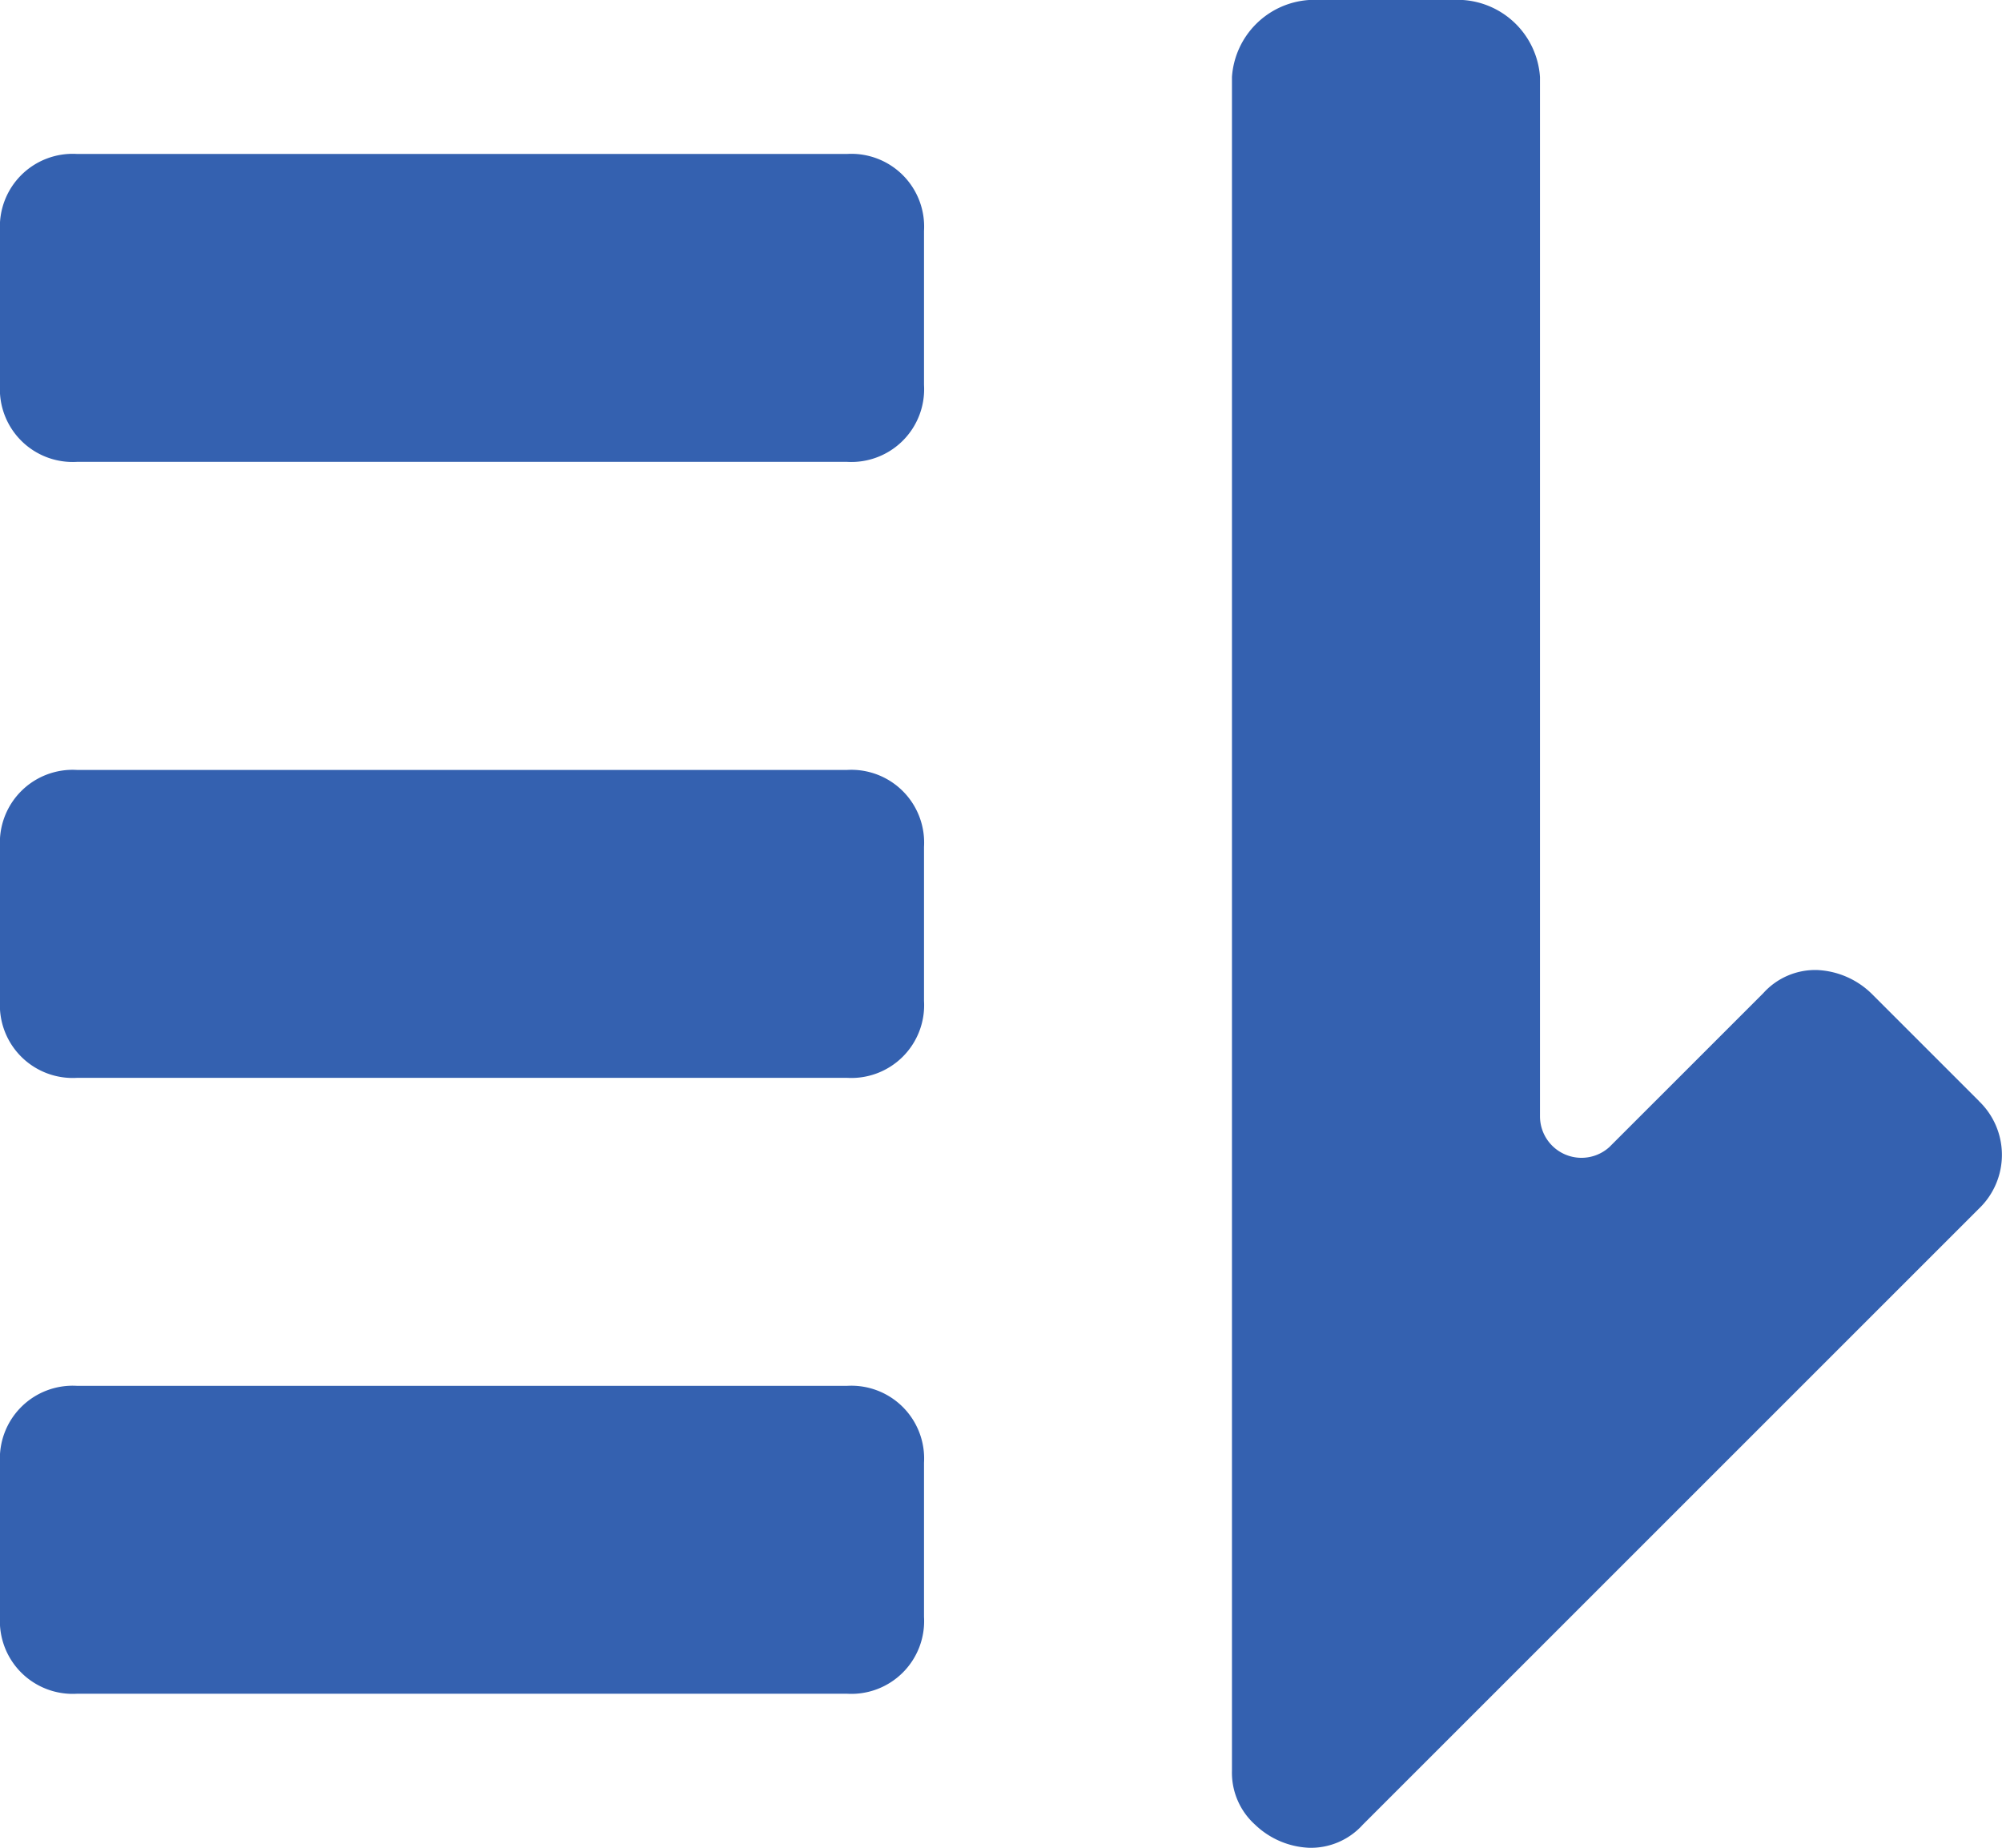 <svg xmlns="http://www.w3.org/2000/svg" width="22" height="20.308" viewBox="0 0 22 20.308">
  <g id="Group_473" data-name="Group 473" transform="translate(-5530 -6128)">
    <g id="Group_458" data-name="Group 458" transform="translate(5530 6127)">
      <path id="Path_540" data-name="Path 540" d="M9.308,3H.846A.8.8,0,0,0,0,3.846V5.538a.8.8,0,0,0,.846.846H9.308a.8.8,0,0,0,.846-.846V3.846A.8.8,0,0,0,9.308,3Z" transform="translate(0 -0.308)" fill="#3461b0"/>
      <path id="Path_541" data-name="Path 541" d="M9.308,11H.846A.8.8,0,0,0,0,11.846v1.692a.8.8,0,0,0,.846.846H9.308a.8.8,0,0,0,.846-.846V11.846A.8.8,0,0,0,9.308,11Z" transform="translate(0 -1.538)" fill="#3461b0"/>
      <path id="Path_542" data-name="Path 542" d="M9.308,19H.846A.8.8,0,0,0,0,19.846v1.692a.8.8,0,0,0,.846.846H9.308a.8.8,0,0,0,.846-.846V19.846A.8.8,0,0,0,9.308,19Z" transform="translate(0 -2.769)" fill="#3461b0"/>
      <path id="Path_543" data-name="Path 543" d="M24.208,13.1l-1.185-1.185a.914.914,0,0,0-.592-.254.768.768,0,0,0-.592.254l-1.692,1.692a.456.456,0,0,1-.762-.338V1.846A.91.91,0,0,0,18.538,1H16.846A.91.91,0,0,0,16,1.846V20.462a.768.768,0,0,0,.254.592.914.914,0,0,0,.592.254.768.768,0,0,0,.592-.254l6.769-6.769a.818.818,0,0,0,0-1.185Z" transform="translate(-2.462)" fill="#3461b0"/>
    </g>
  </g>
</svg>
